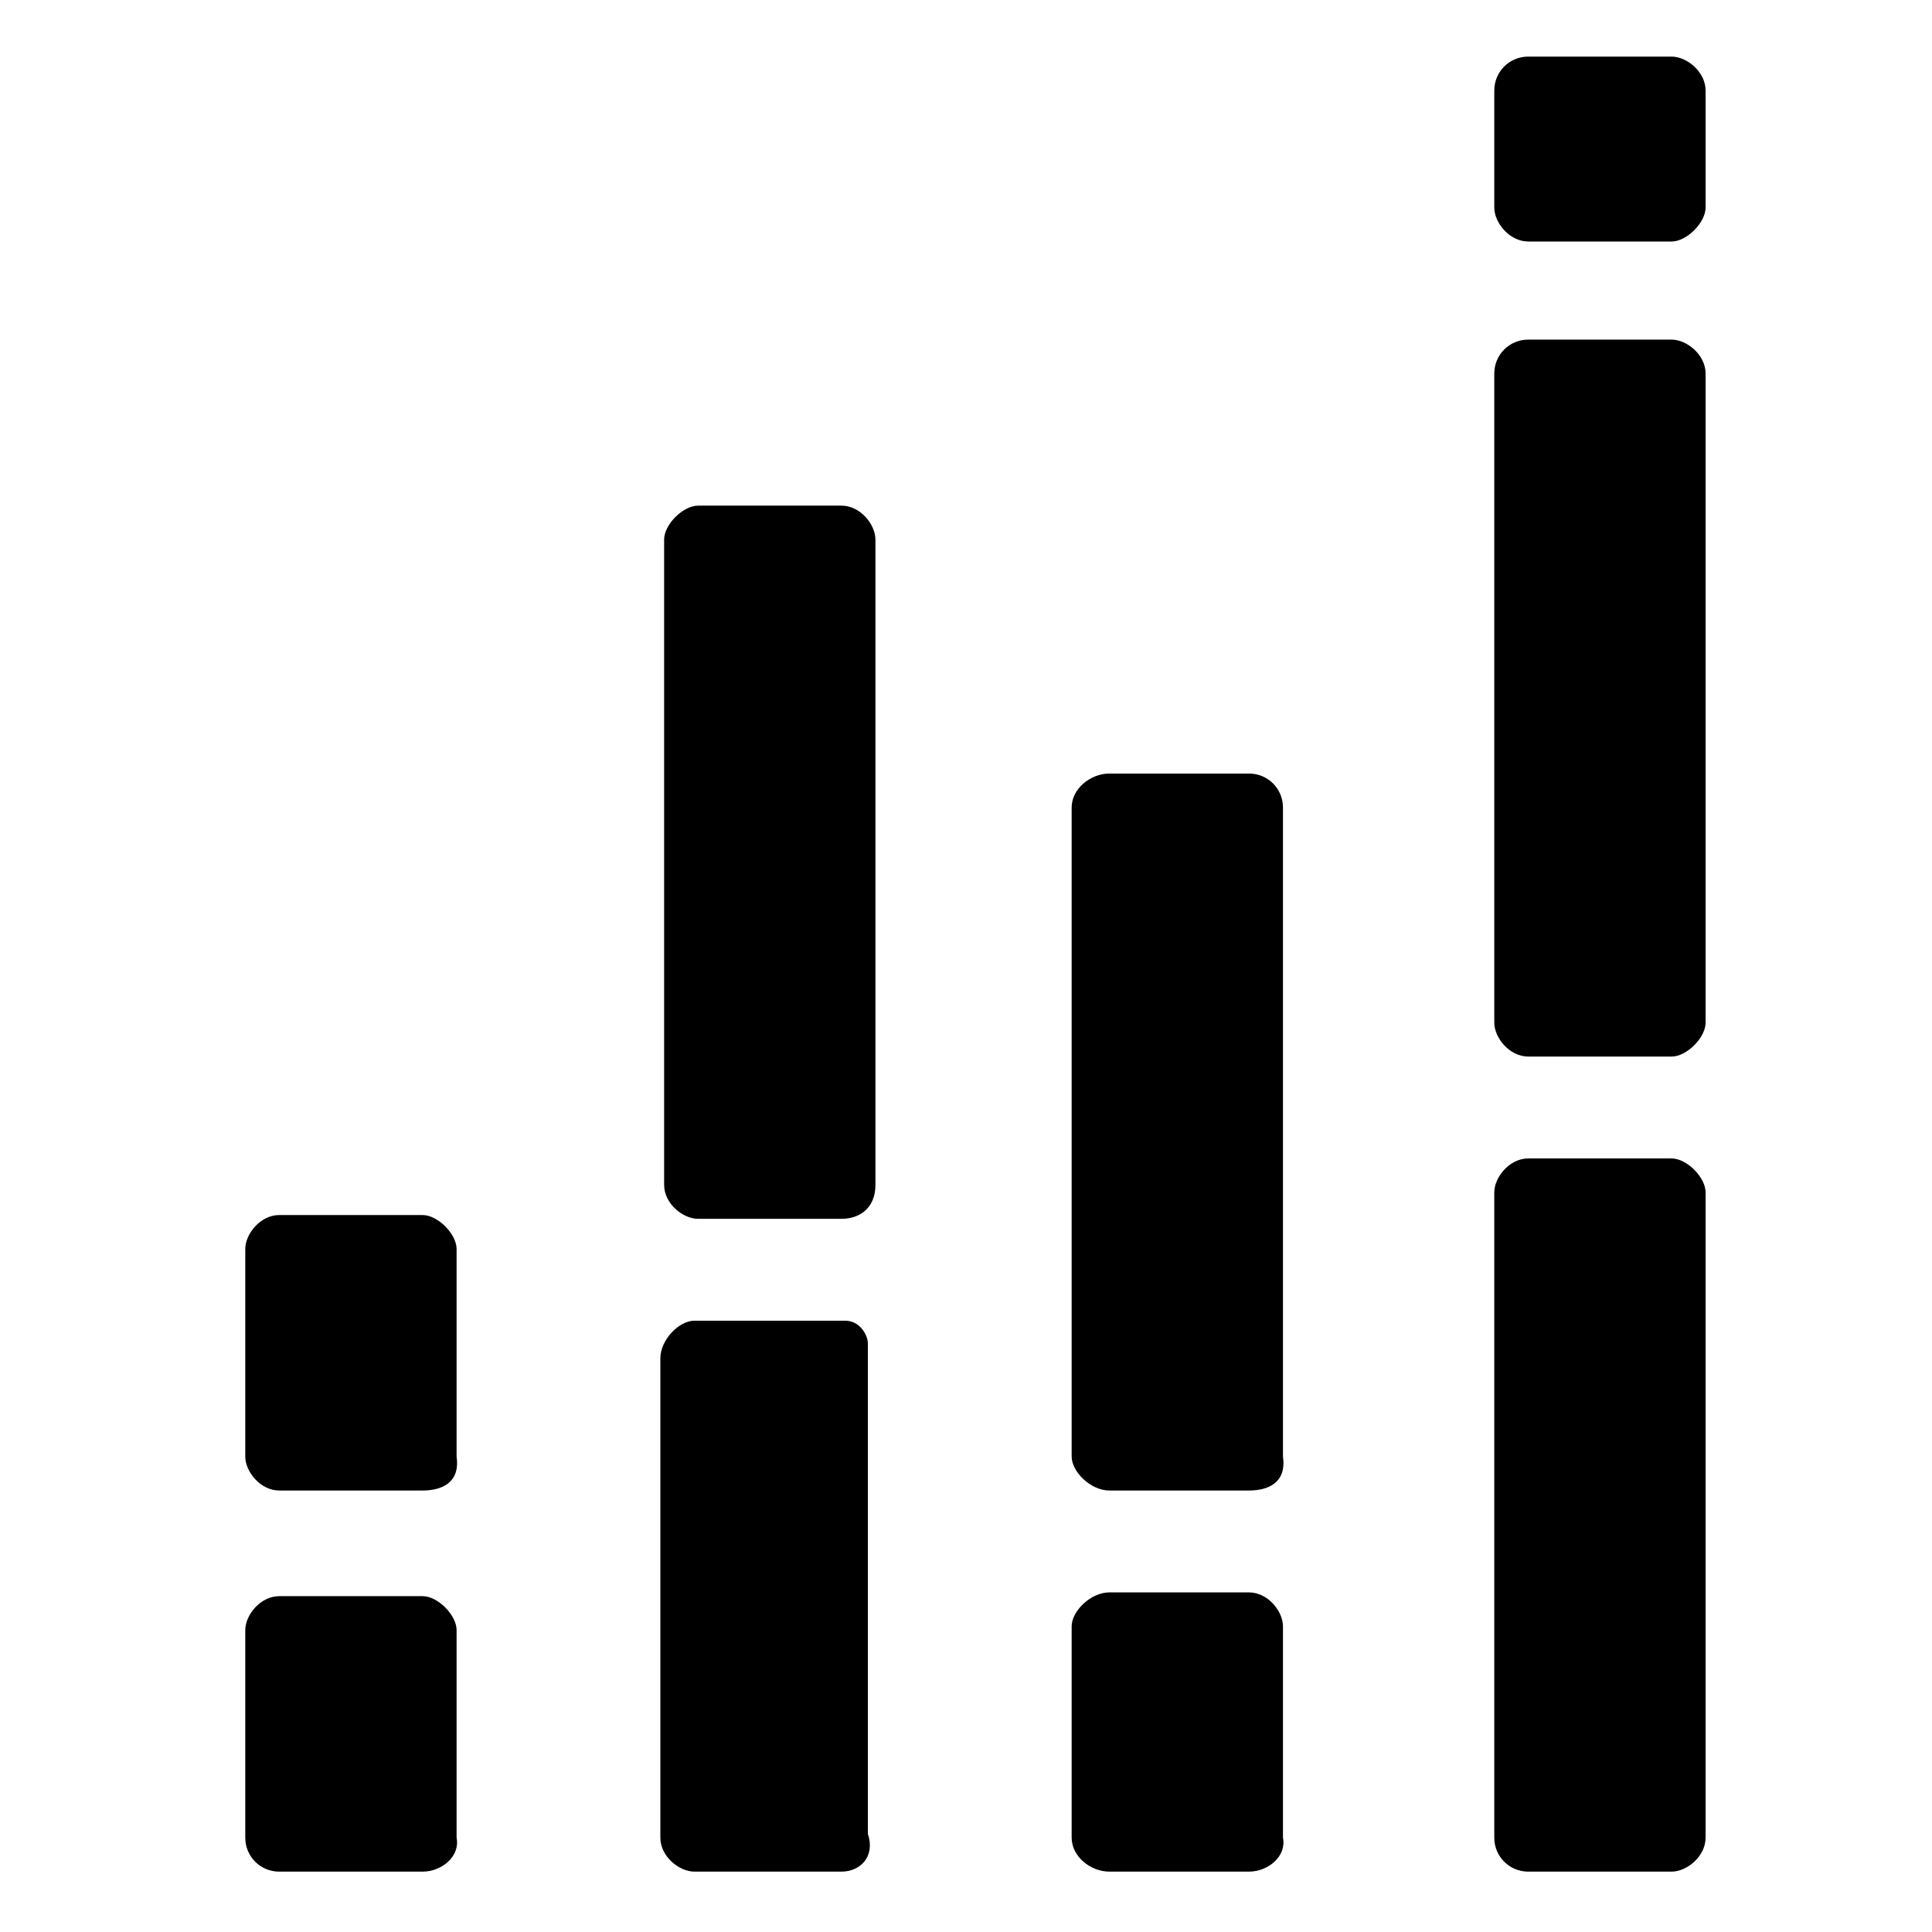 <svg id="icon-chart-vert-stacked-bar" width="512" height="512" fill="#000" viewBox="0 0 512 512"><path d="m443 496l-38 0c-5 0-9-4-9-9l0-171c0-4 4-9 9-9l38 0c4 0 9 5 9 9l0 171c0 5-5 9-9 9z m-112 0l-37 0c-5 0-10-4-10-9l0-56c0-4 5-9 10-9l37 0c5 0 9 5 9 9l0 56c1 5-4 9-9 9z m-108 0l-39 0c-4 0-9-4-9-9l0-127c0-5 5-10 9-10l40 0c4 0 6 4 6 6l0 130c2 6-2 10-7 10z m-111 0l-38 0c-5 0-9-4-9-9l0-55c0-4 4-9 9-9l38 0c4 0 9 5 9 9l0 55c1 5-4 9-9 9z m331-216l-38 0c-5 0-9-5-9-9l0-172c0-5 4-9 9-9l38 0c4 0 9 4 9 9l0 172c0 4-5 9-9 9z m-112 115l-37 0c-5 0-10-5-10-9l0-172c0-5 5-9 10-9l37 0c5 0 9 4 9 9l0 172c1 7-4 9-9 9z m-108-72l-38 0c-4 0-9-4-9-9l0-171c0-4 5-9 9-9l38 0c5 0 9 5 9 9l0 171c0 6-4 9-9 9z m-111 72l-38 0c-5 0-9-5-9-9l0-55c0-4 4-9 9-9l38 0c4 0 9 5 9 9l0 55c1 7-4 9-9 9z m331-331l-38 0c-5 0-9-5-9-9l0-31c0-5 4-9 9-9l38 0c4 0 9 4 9 9l0 31c0 4-5 9-9 9z"/></svg>